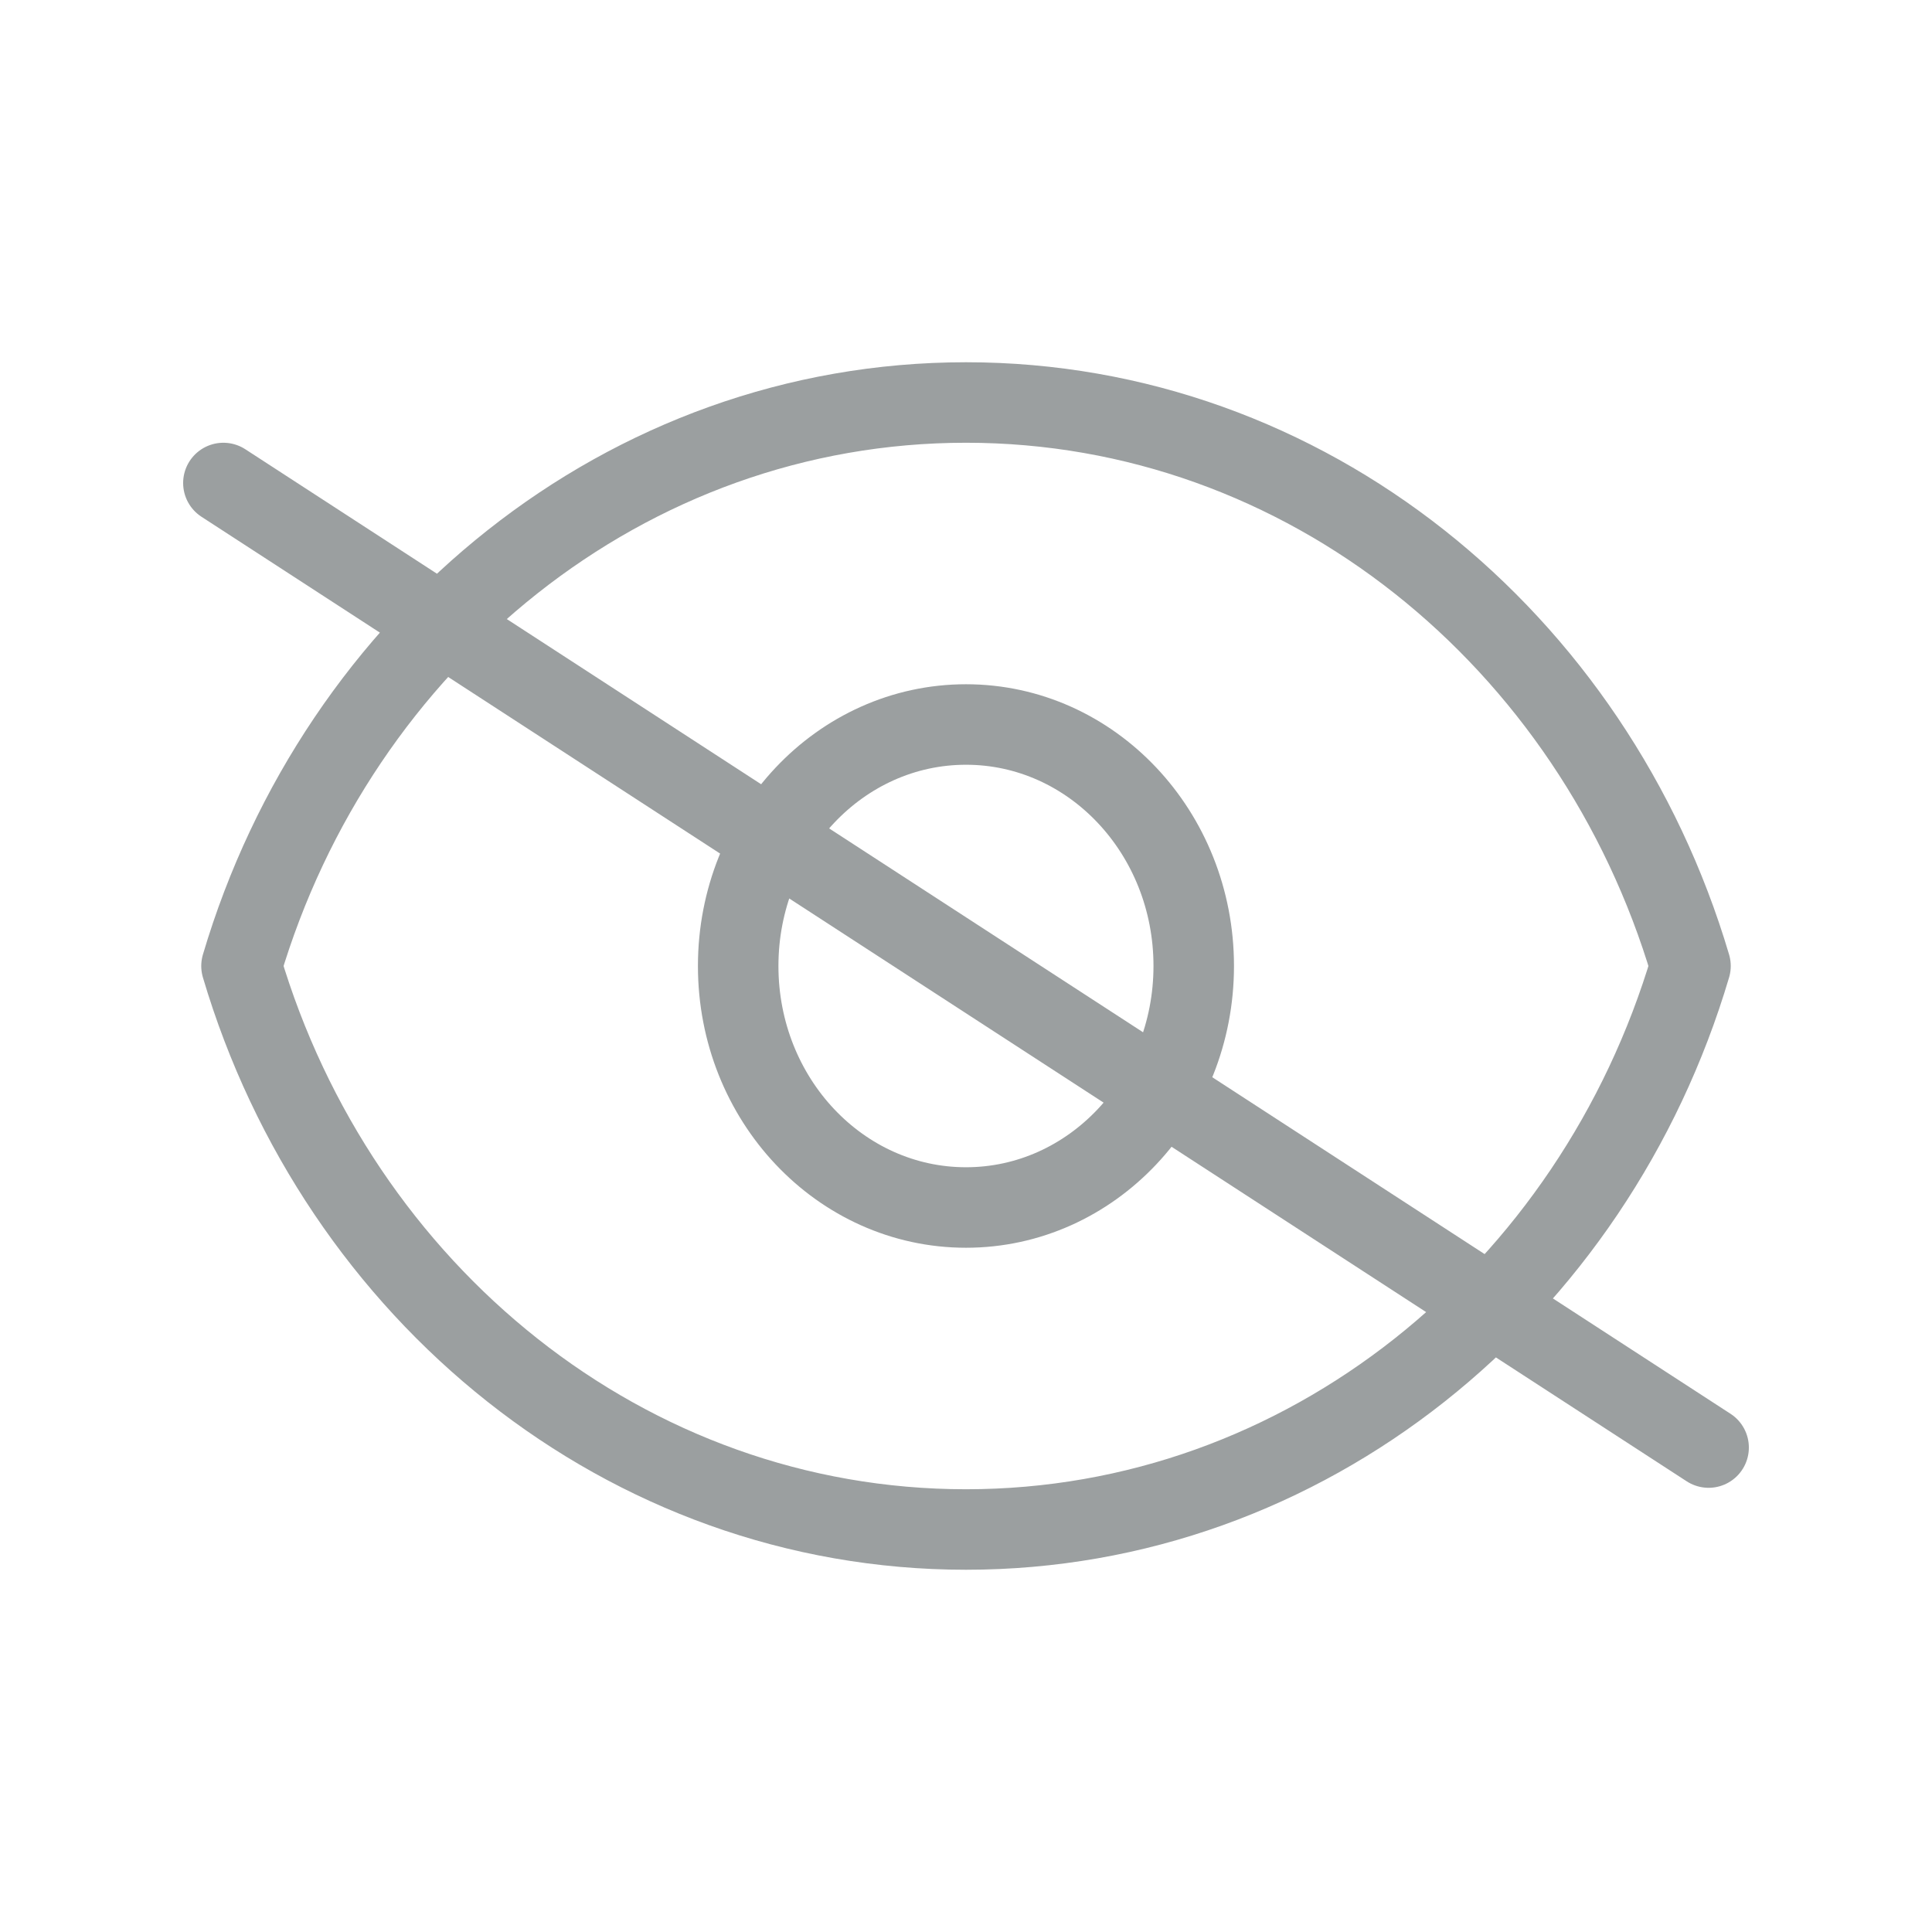 <svg width="24" height="24" viewBox="0 0 24 24" fill="none" xmlns="http://www.w3.org/2000/svg">
<path d="M2.775 6L21.225 17.982M14.829 12C14.829 13.657 13.562 15 12 15C10.437 15 9.17 13.657 9.17 12C9.17 10.343 10.437 9 12 9C13.562 9 14.829 10.343 14.829 12ZM3 12C4.202 7.943 7.777 5 12 5C16.223 5 19.798 7.943 21 12C19.798 16.057 16.223 19 12 19C7.777 19 4.202 16.057 3 12Z" stroke="#9b9fa0" stroke-linecap="round" stroke-linejoin="round"/>
</svg>
